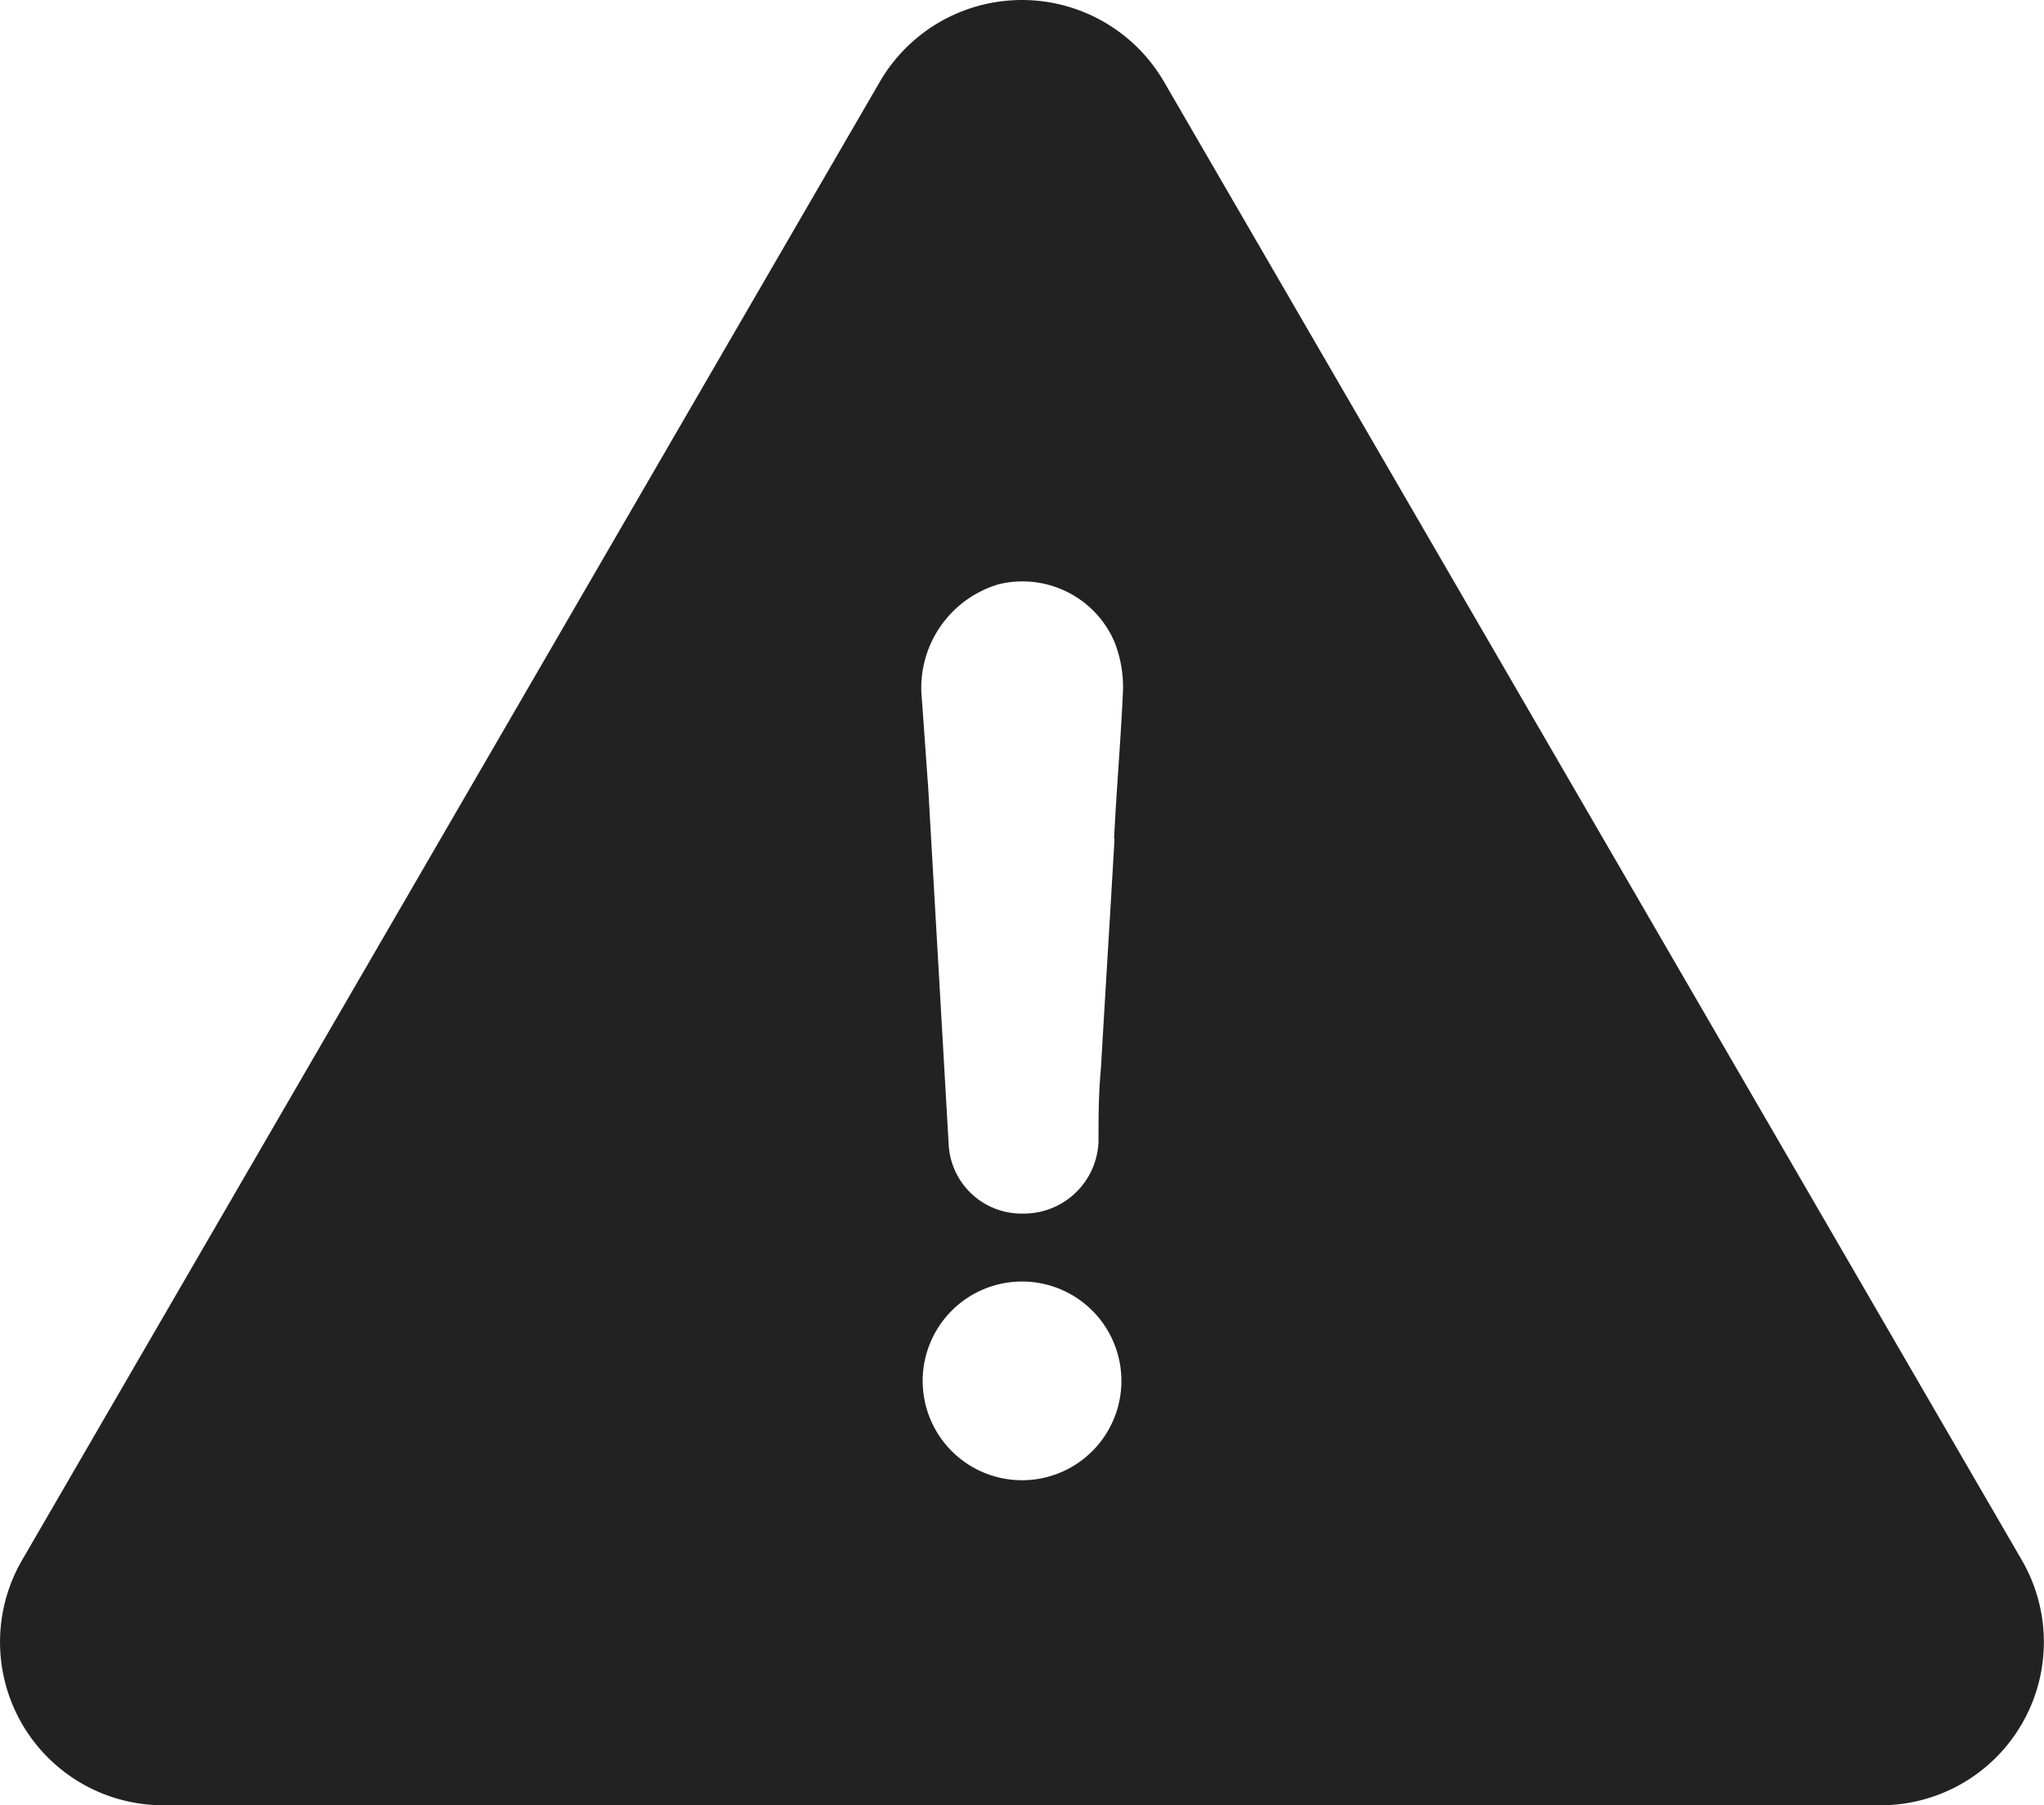 <svg xmlns="http://www.w3.org/2000/svg" viewBox="5626 1028 60 53"><defs><style>.a{fill:#222;}</style></defs><path class="a" d="M233.024,275.894a4.824,4.824,0,0,0-8.339,0L199.5,319.308a4.792,4.792,0,0,0,4.17,7.188h50.364a4.792,4.792,0,0,0,4.177-7.188Zm-4.112,41.059a2.917,2.917,0,1,1,0-5.833,2.917,2.917,0,0,1,0,5.833Zm2.661-18.829c-.129,2.252-.27,4.5-.4,6.755-.07.729-.07,1.4-.07,2.123a2.193,2.193,0,0,1-2.2,2.123,2.144,2.144,0,0,1-2.2-2.053c-.2-3.512-.4-6.953-.6-10.465-.07-.922-.129-1.855-.2-2.771a3.173,3.173,0,0,1,2.262-3.185,2.941,2.941,0,0,1,3.387,1.645,3.589,3.589,0,0,1,.27,1.458c-.063,1.452-.192,2.911-.262,4.369Z" transform="translate(5427.143 754.504)"/></svg>